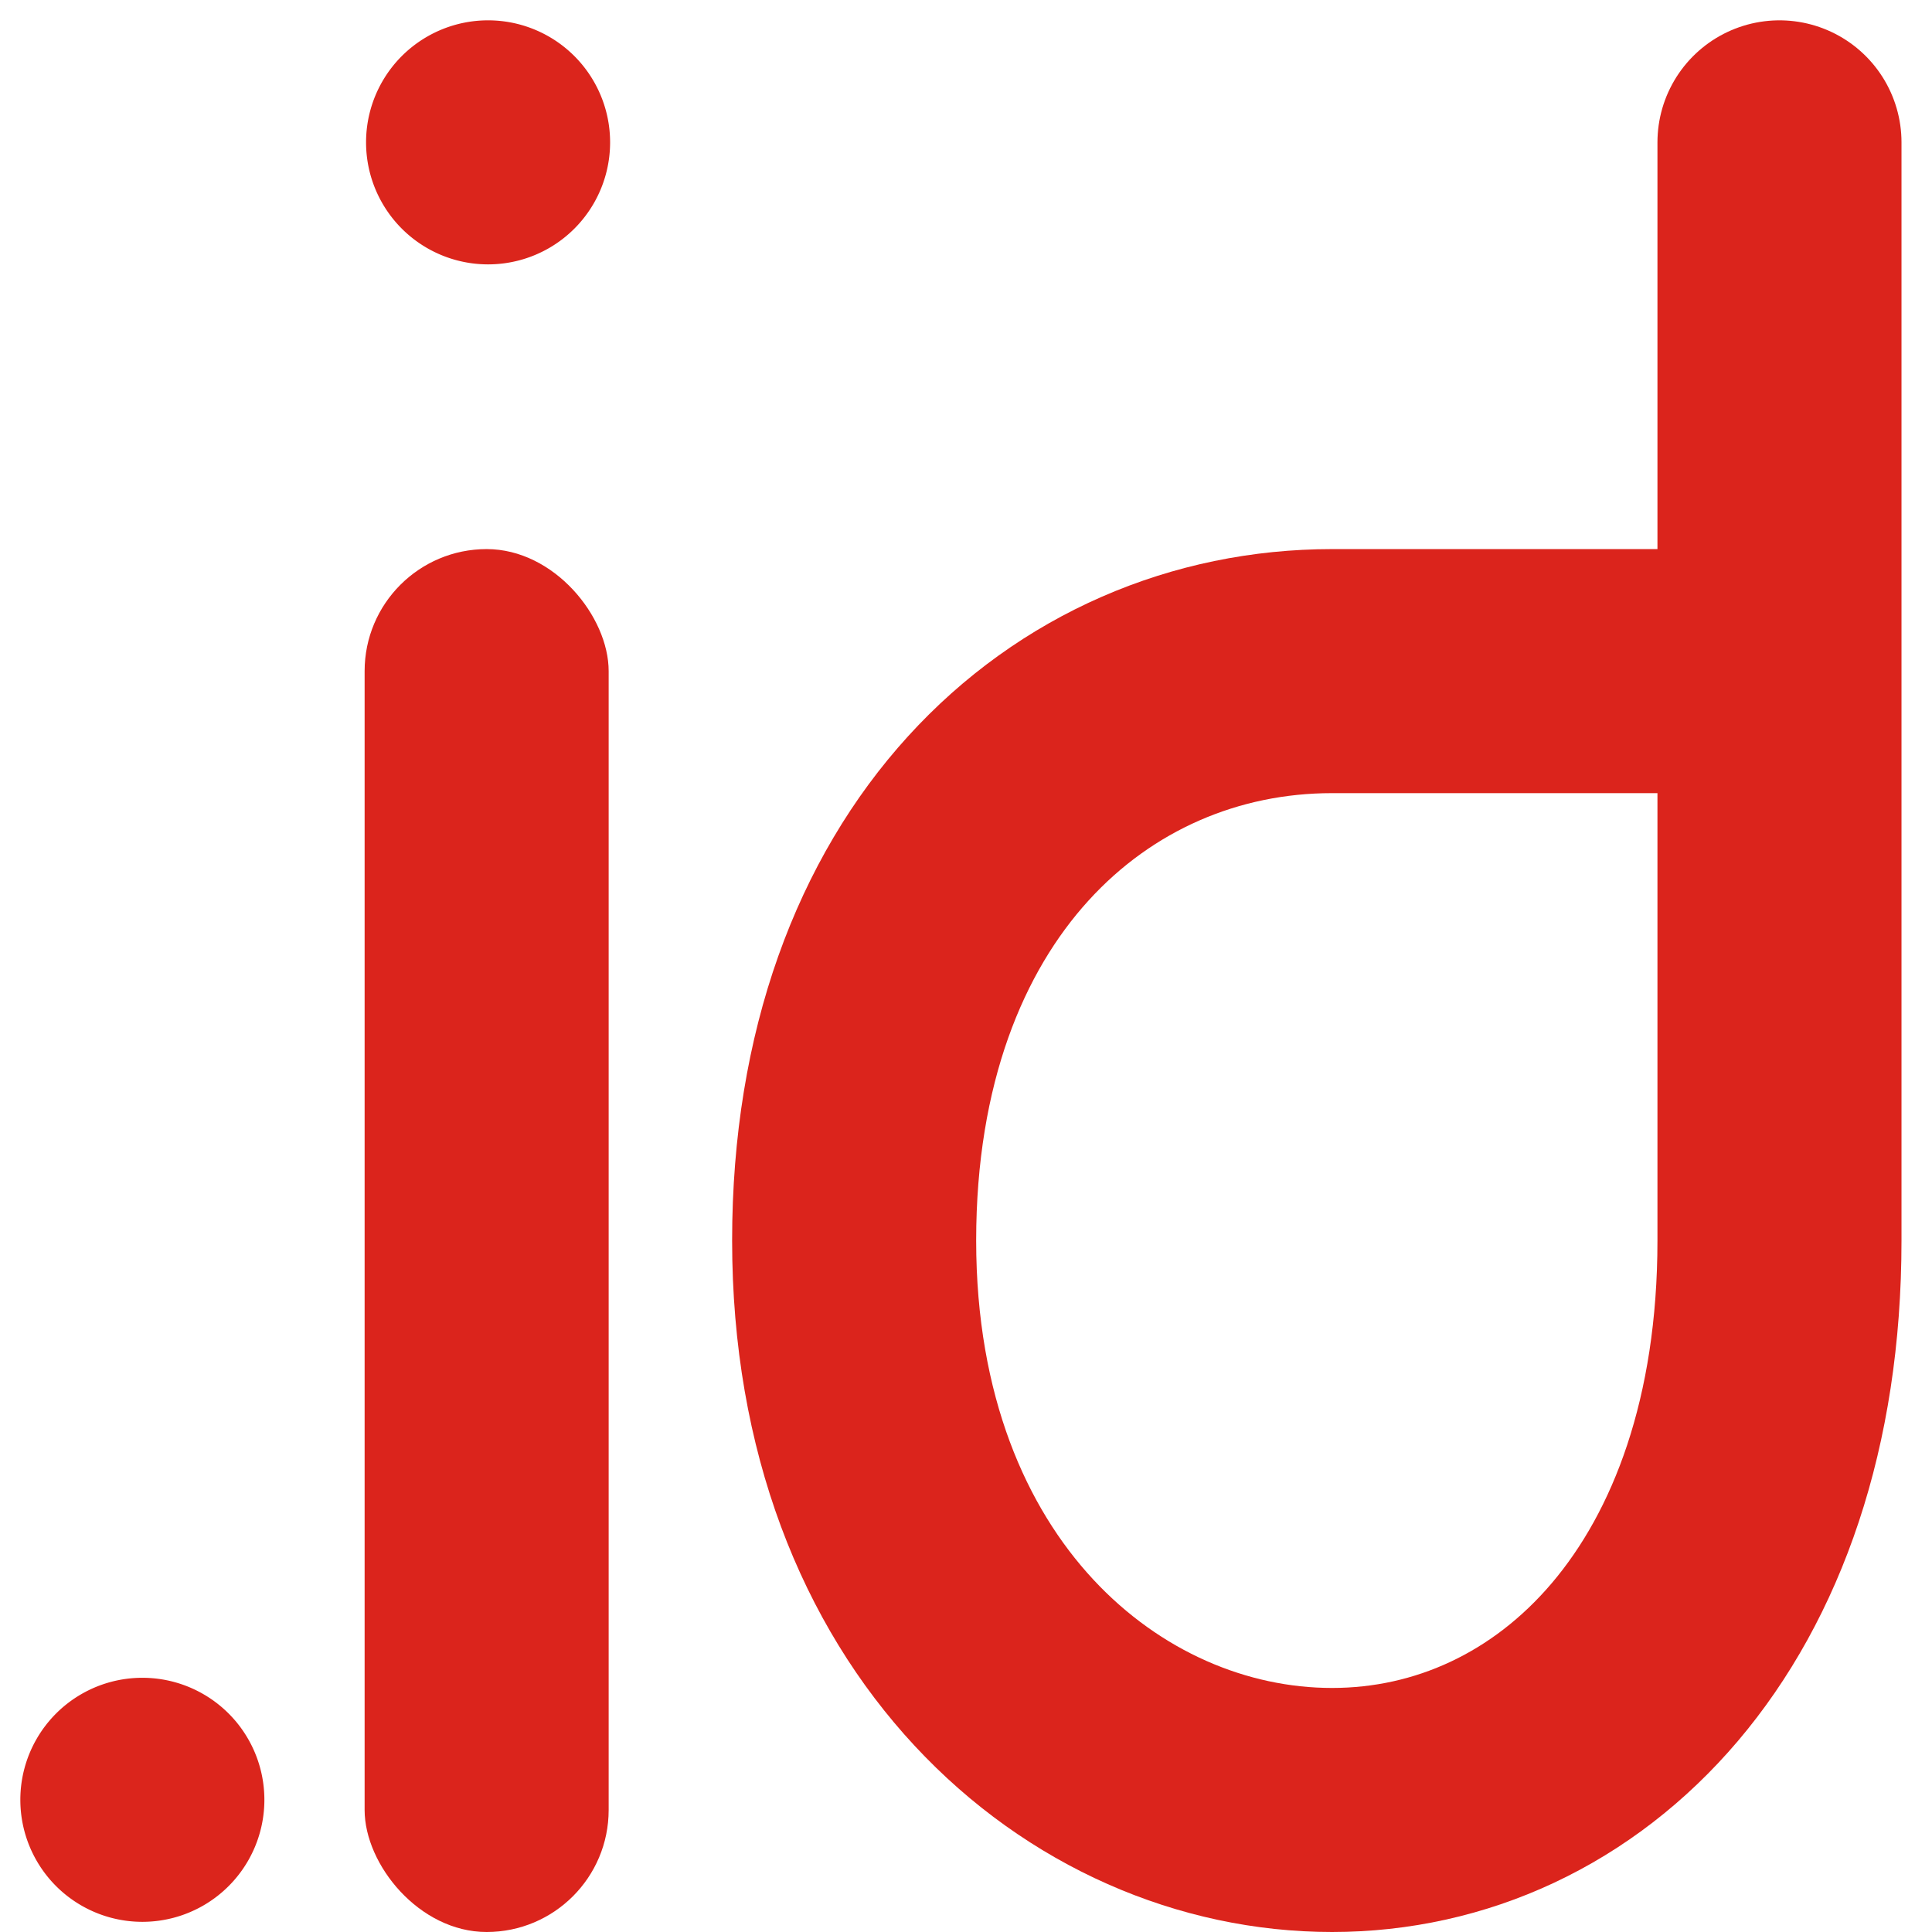<?xml version="1.0" encoding="UTF-8" standalone="no"?>
<svg xmlns="http://www.w3.org/2000/svg" width="95" height="95" version="1.0">
<g transform="translate(-261.071,-504.862)">
<path style="opacity:1;fill:#db251c;fill-opacity:1;stroke:none;stroke-width:240;stroke-linecap:butt;stroke-linejoin:miter;stroke-miterlimit:4;stroke-dasharray:240, 720;stroke-dashoffset:0;stroke-opacity:1" d="M 30,7 A 6,6 0 1 1 18,7 A 6,6 0 1 1 30,7 z" transform="translate(261.071,504.862)"/>
<path transform="translate(244.071,586.362)" d="M 30,7 A 6,6 0 1 1 18,7 A 6,6 0 1 1 30,7 z" style="opacity:1;fill:#db251c;fill-opacity:1;stroke:none;stroke-width:240;stroke-linecap:butt;stroke-linejoin:miter;stroke-miterlimit:4;stroke-dasharray:240, 720;stroke-dashoffset:0;stroke-opacity:1"/>
<rect style="fill:#db241c;fill-opacity:1;fill-rule:evenodd;stroke:none;stroke-width:1px;stroke-linecap:butt;stroke-linejoin:miter;stroke-opacity:1" width="12" height="68" x="279" y="531.862" ry="6"/>
<path style="fill:none;fill-rule:evenodd;stroke:#db241c;stroke-width:12;stroke-linecap:butt;stroke-linejoin:round;stroke-miterlimit:4;stroke-dasharray:none;stroke-opacity:1" d="M 348.571,511.862 C 348.571,511.862 348.571,565.862 348.571,565.862 C 348.571,583.785 338.265,593.862 326.571,593.862 C 314.878,593.862 303.071,583.875 303.071,565.862 C 303.071,547.849 314.133,537.862 326.571,537.862 C 339.01,537.862 348.571,537.862 348.571,537.862 L 348.571,511.862 z" id="path3250"/>
</g>
</svg>
